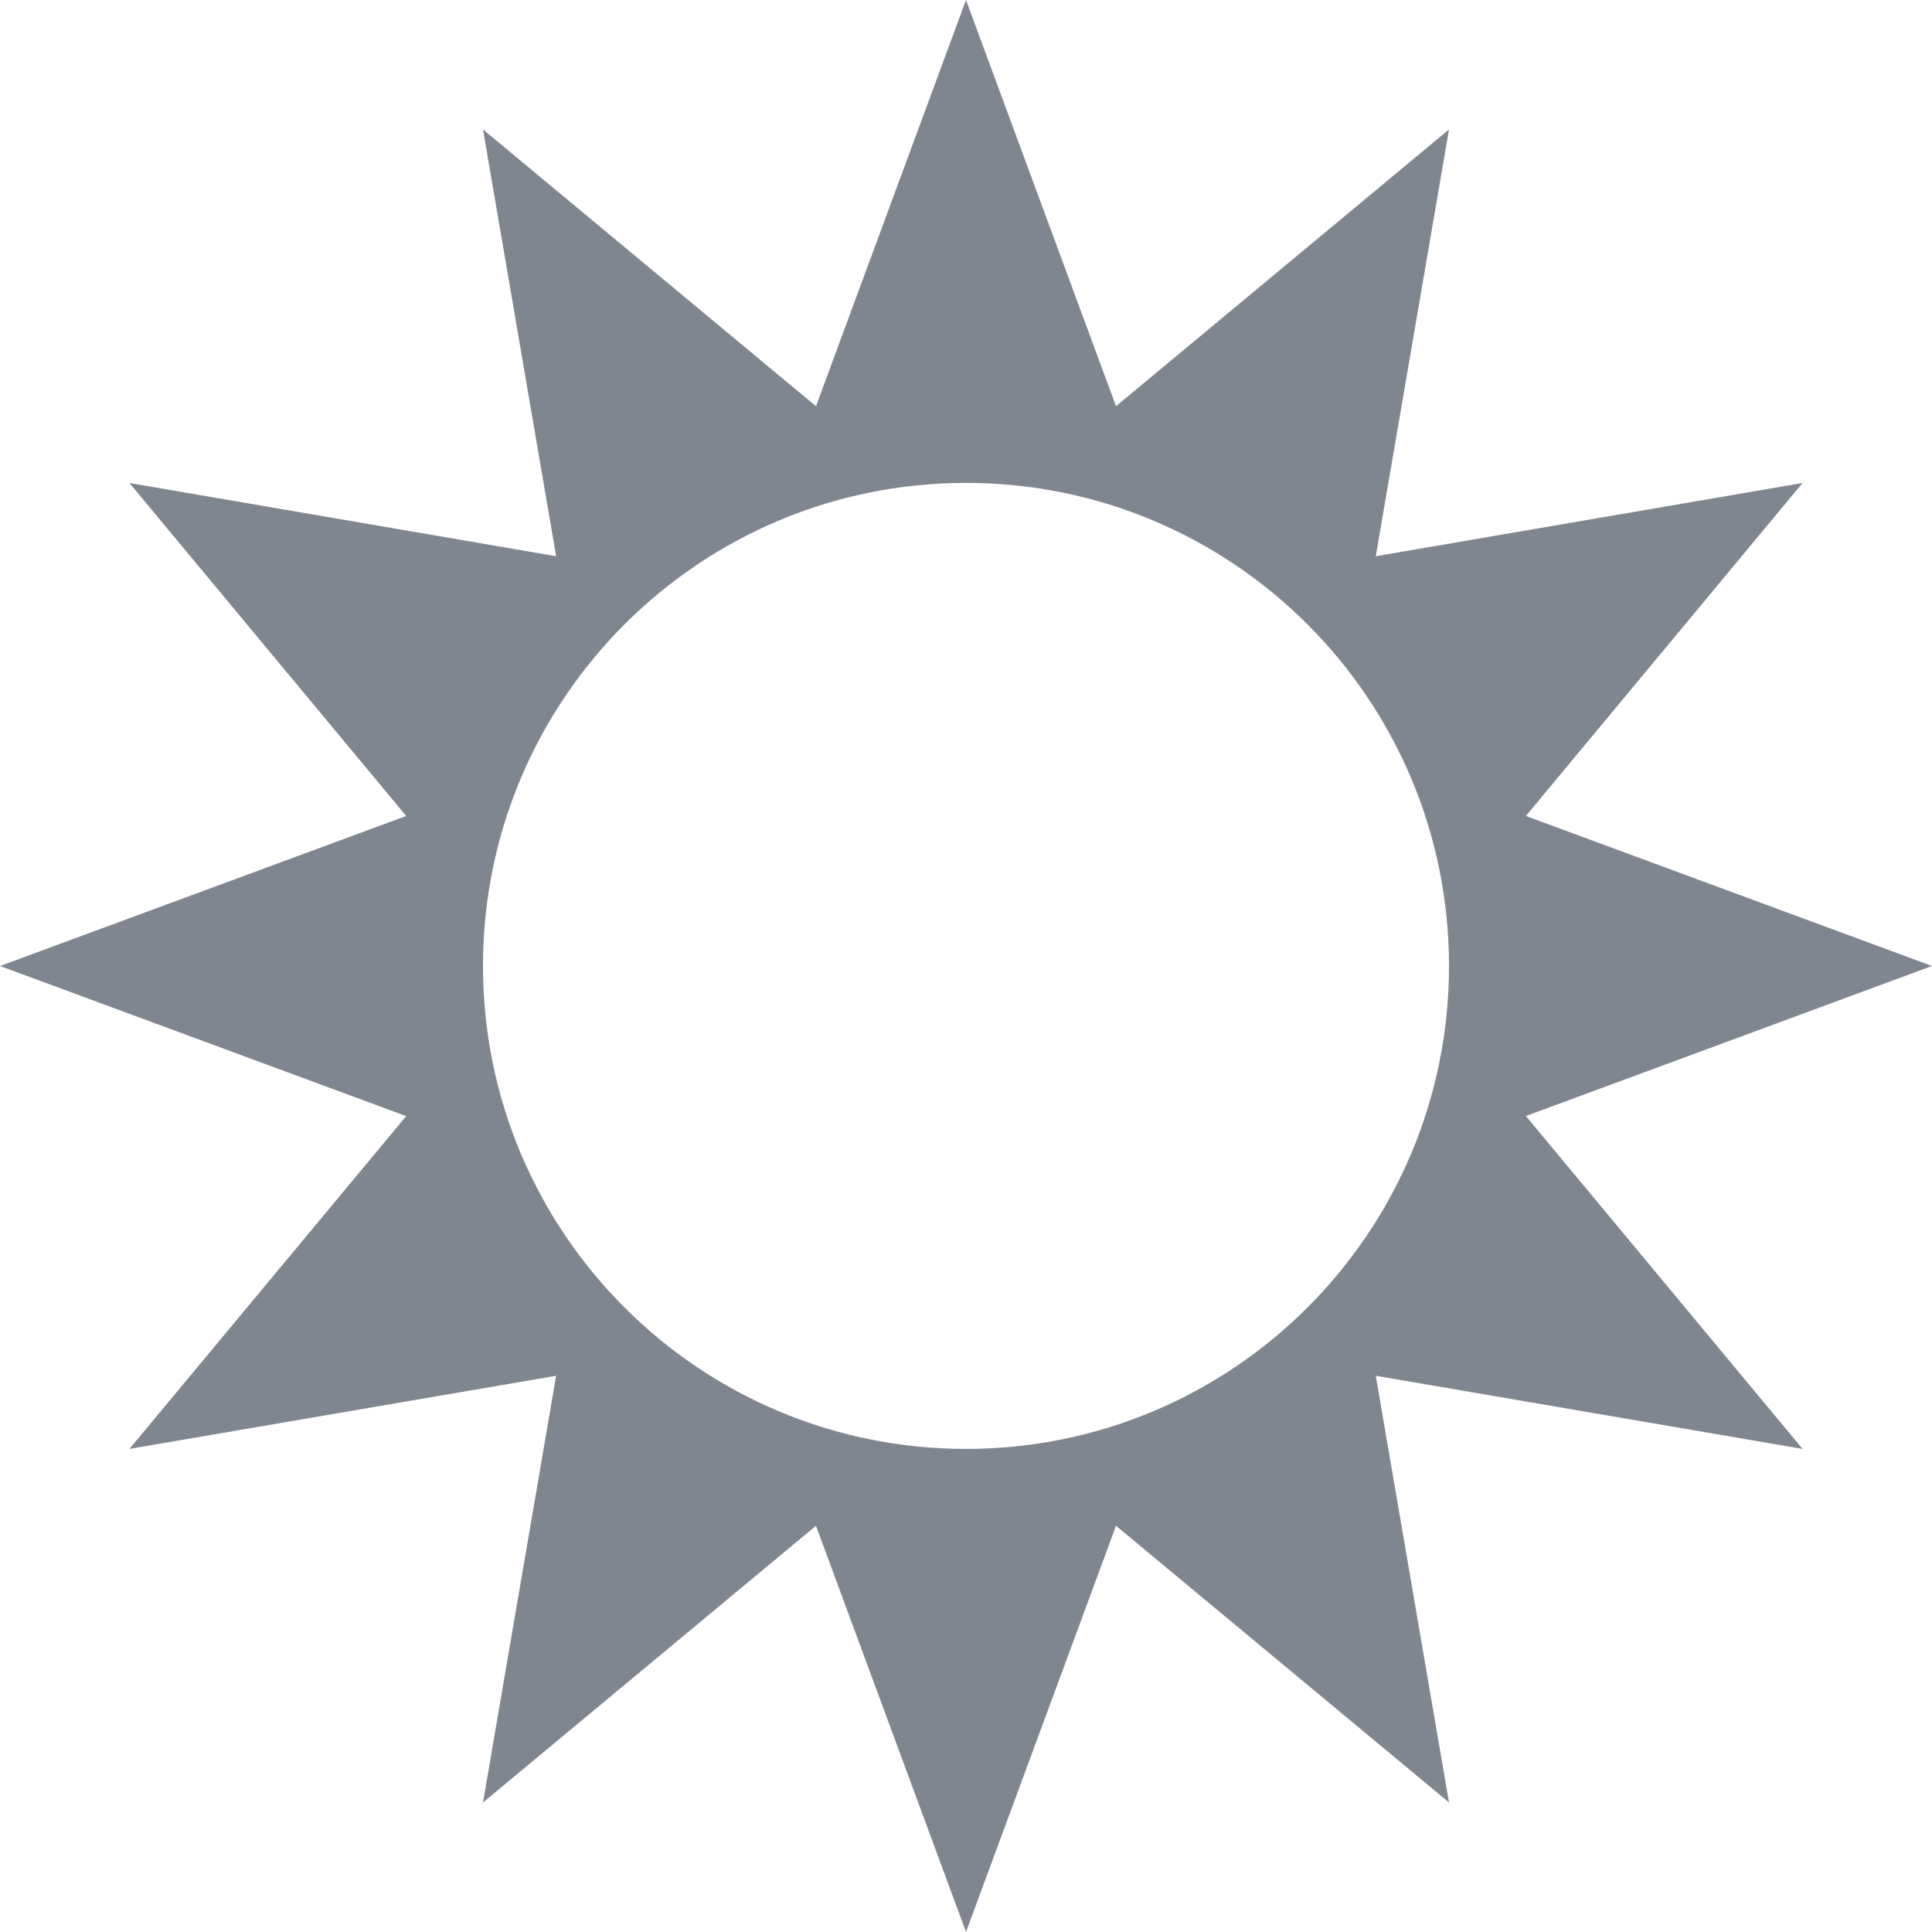 <?xml version="1.0" encoding="utf-8"?>
<!-- Generator: Adobe Illustrator 17.0.0, SVG Export Plug-In . SVG Version: 6.00 Build 0)  -->
<!DOCTYPE svg PUBLIC "-//W3C//DTD SVG 1.1//EN" "http://www.w3.org/Graphics/SVG/1.1/DTD/svg11.dtd">
<svg version="1.1" id="图层_1" xmlns="http://www.w3.org/2000/svg" xmlns:xlink="http://www.w3.org/1999/xlink" x="0px" y="0px"
	 width="20px" height="20px" viewBox="0 0 20 20" enable-background="new 0 0 20 20" xml:space="preserve">
<path fill="#80868F" d="M15.796,11.553L20,10l-4.204-1.553L18.66,5l-4.418,0.758L15,1.34l-3.447,2.865L10,0L8.447,4.205L5,1.34
	l0.757,4.418L1.34,5l2.865,3.447L0,10l4.205,1.554L1.34,14.999l4.417-0.757L5,18.659l3.447-2.864L10,20l1.553-4.205L15,18.659
	l-0.758-4.417l4.418,0.757L15.796,11.553z M10,14.999c-2.761,0-5-2.238-5-5c0-2.761,2.239-5,5-5c2.761,0,5,2.239,5,5
	C15,12.761,12.761,14.999,10,14.999z"/>
</svg>
